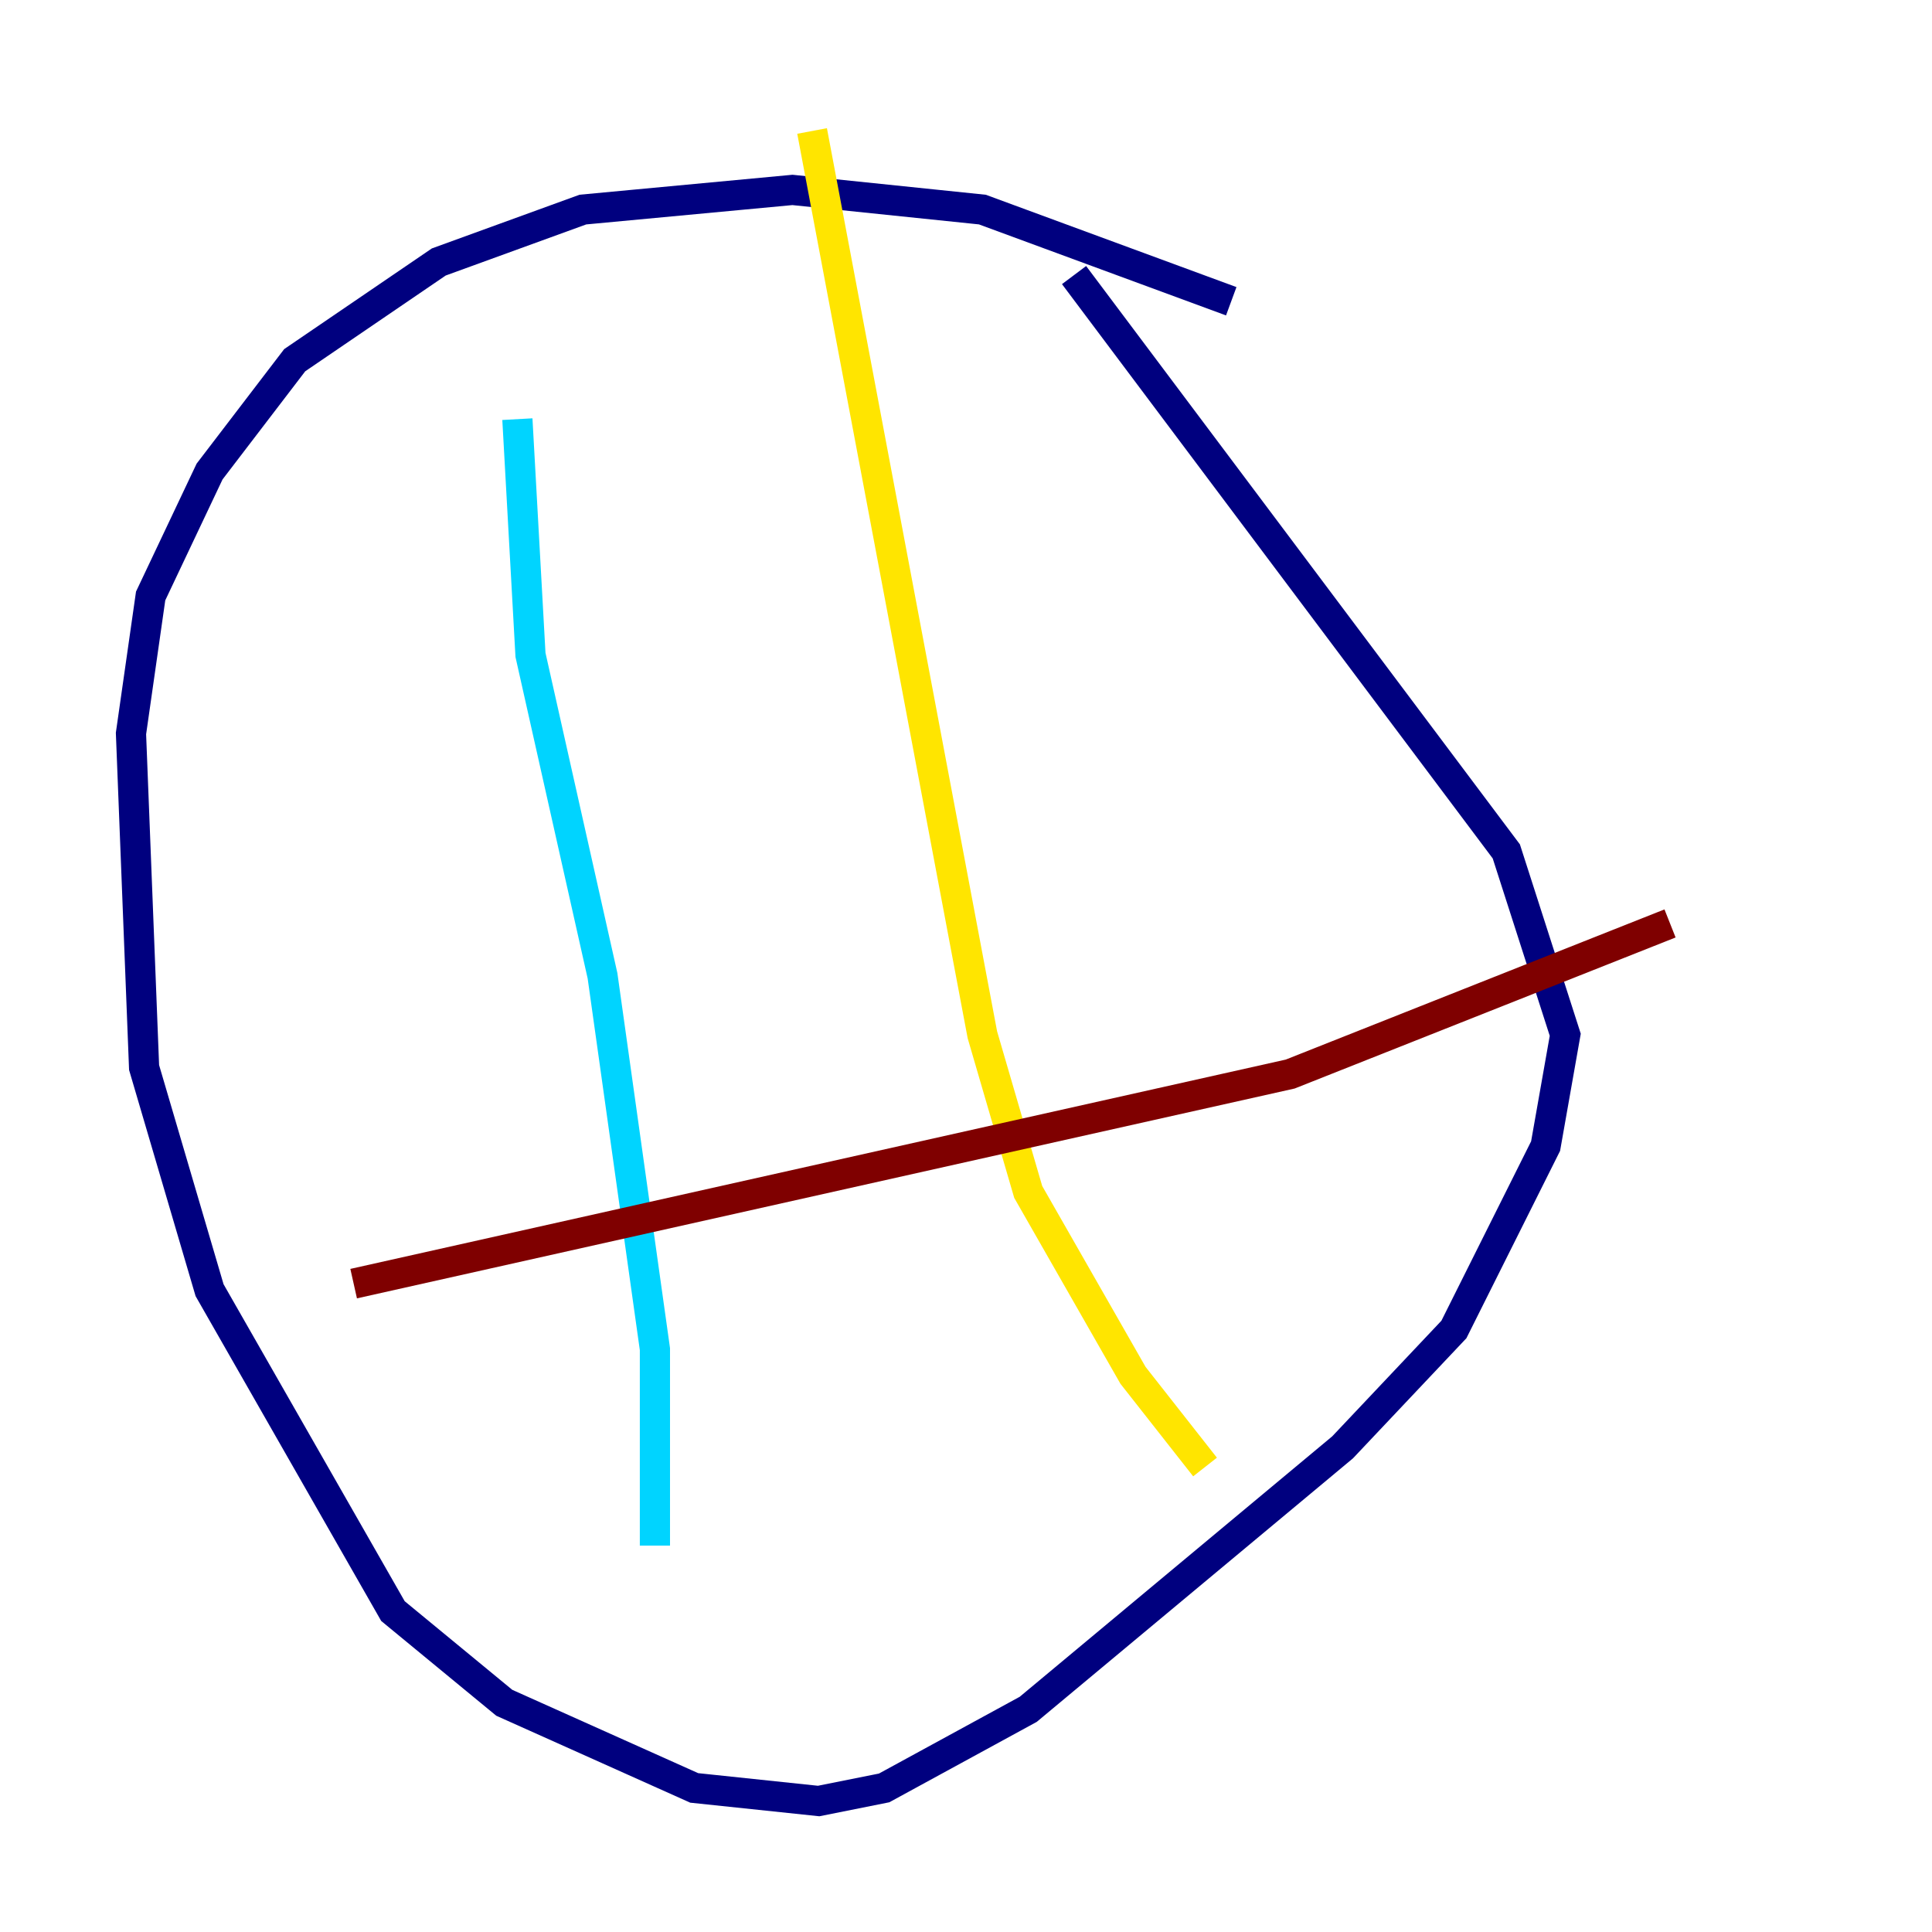 <?xml version="1.0" encoding="utf-8" ?>
<svg baseProfile="tiny" height="128" version="1.2" viewBox="0,0,128,128" width="128" xmlns="http://www.w3.org/2000/svg" xmlns:ev="http://www.w3.org/2001/xml-events" xmlns:xlink="http://www.w3.org/1999/xlink"><defs /><polyline fill="none" points="81.573,19.959 65.085,13.885 52.502,12.583 38.617,13.885 29.071,17.356 19.525,23.864 13.885,31.241 9.98,39.485 8.678,48.597 9.546,70.725 13.885,85.478 26.034,106.739 33.41,112.814 45.993,118.454 54.237,119.322 58.576,118.454 68.122,113.248 88.949,95.891 96.325,88.081 102.4,75.932 103.702,68.556 99.797,56.407 71.159,18.224" stroke="#00007f" stroke-width="2" /><polyline fill="none" points="34.278,27.77 35.146,43.39 39.919,64.651 43.39,89.383 43.39,102.4" stroke="#00d4ff" stroke-width="2" /><polyline fill="none" points="53.803,8.678 65.085,68.556 68.122,78.969 75.064,91.119 79.837,97.193" stroke="#ffe500" stroke-width="2" /><polyline fill="none" points="23.43,85.044 85.478,71.159 110.644,61.18" stroke="#7f0000" stroke-width="2" /></svg>